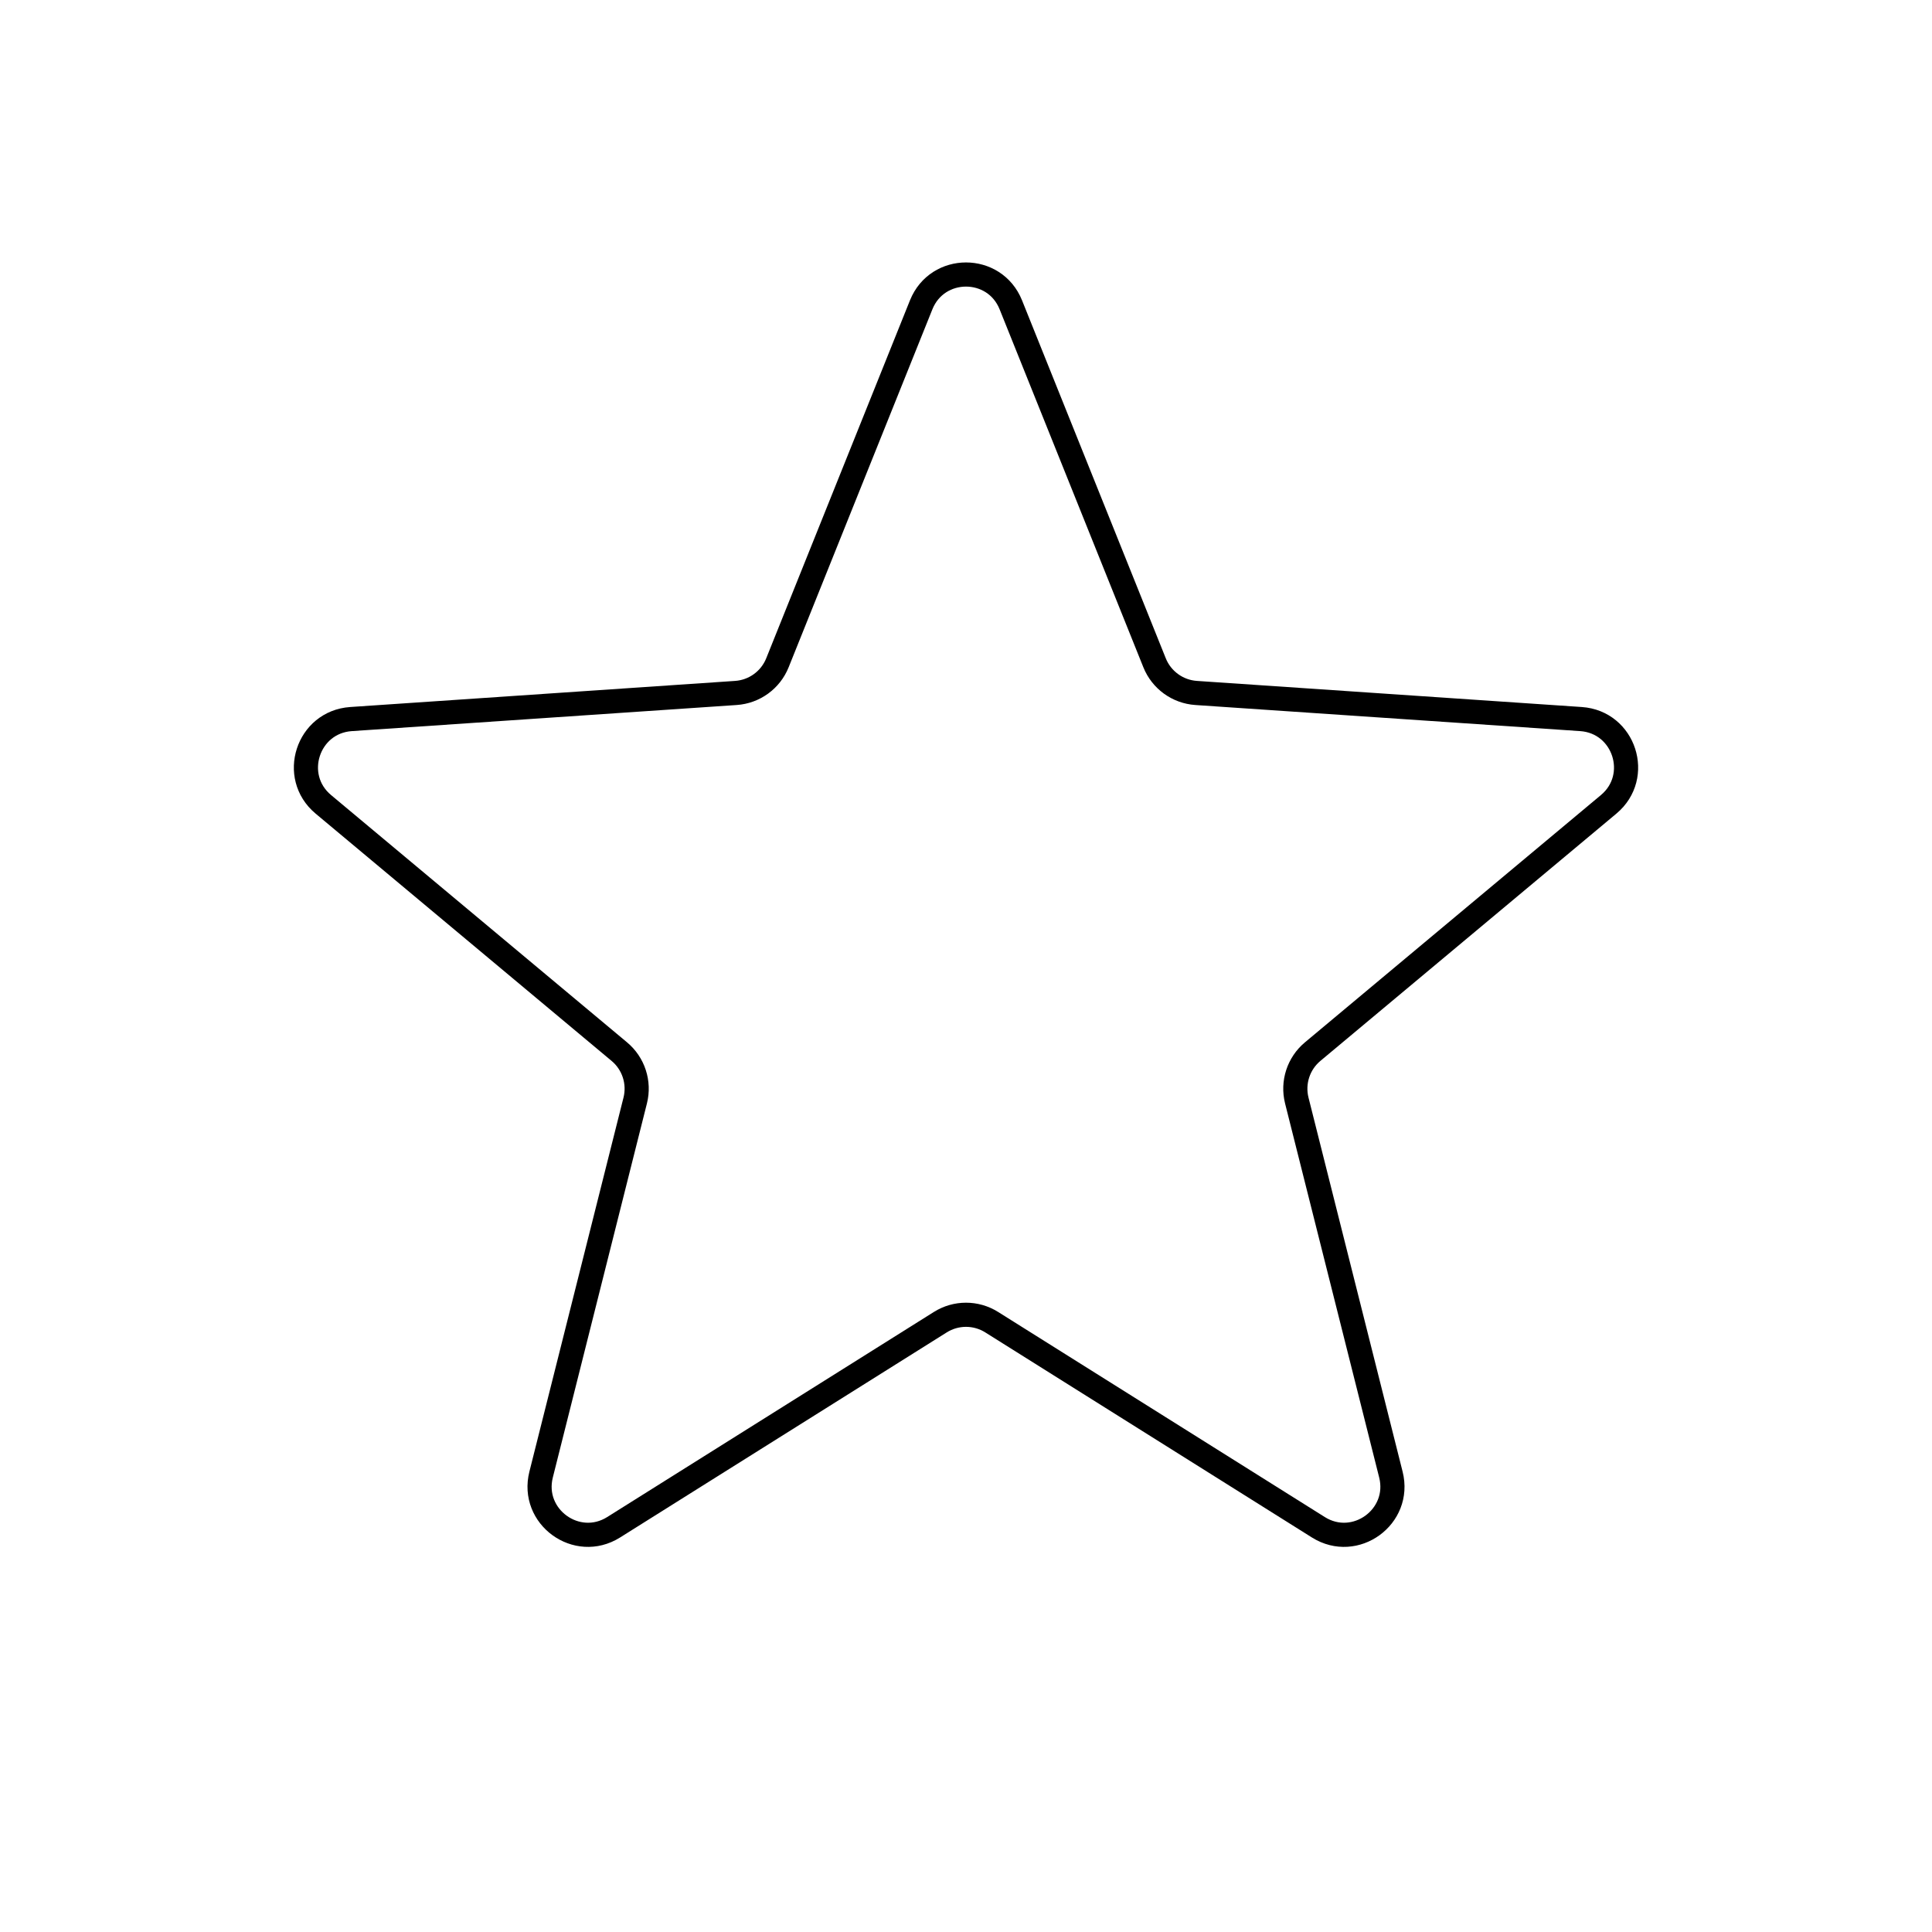 <svg viewBox="0 0 80 80" fill="none">
  <path d="M38.144 12.622C38.816 10.949 41.184 10.949 41.856 12.622L47.808 27.444C48.094 28.157 48.763 28.642 49.529 28.694L65.465 29.775C67.263 29.897 67.995 32.149 66.612 33.305L54.354 43.546C53.765 44.038 53.51 44.824 53.697 45.569L57.594 61.059C58.034 62.807 56.118 64.199 54.591 63.241L41.063 54.748C40.413 54.34 39.587 54.34 38.937 54.748L25.409 63.241C23.882 64.199 21.966 62.807 22.406 61.059L26.303 45.569C26.49 44.824 26.235 44.038 25.645 43.546L13.388 33.305C12.005 32.149 12.736 29.897 14.535 29.775L30.471 28.694C31.237 28.642 31.906 28.157 32.192 27.444L38.144 12.622Z" stroke="currentColor" stroke-linecap="round" stroke-linejoin="round" />
</svg>